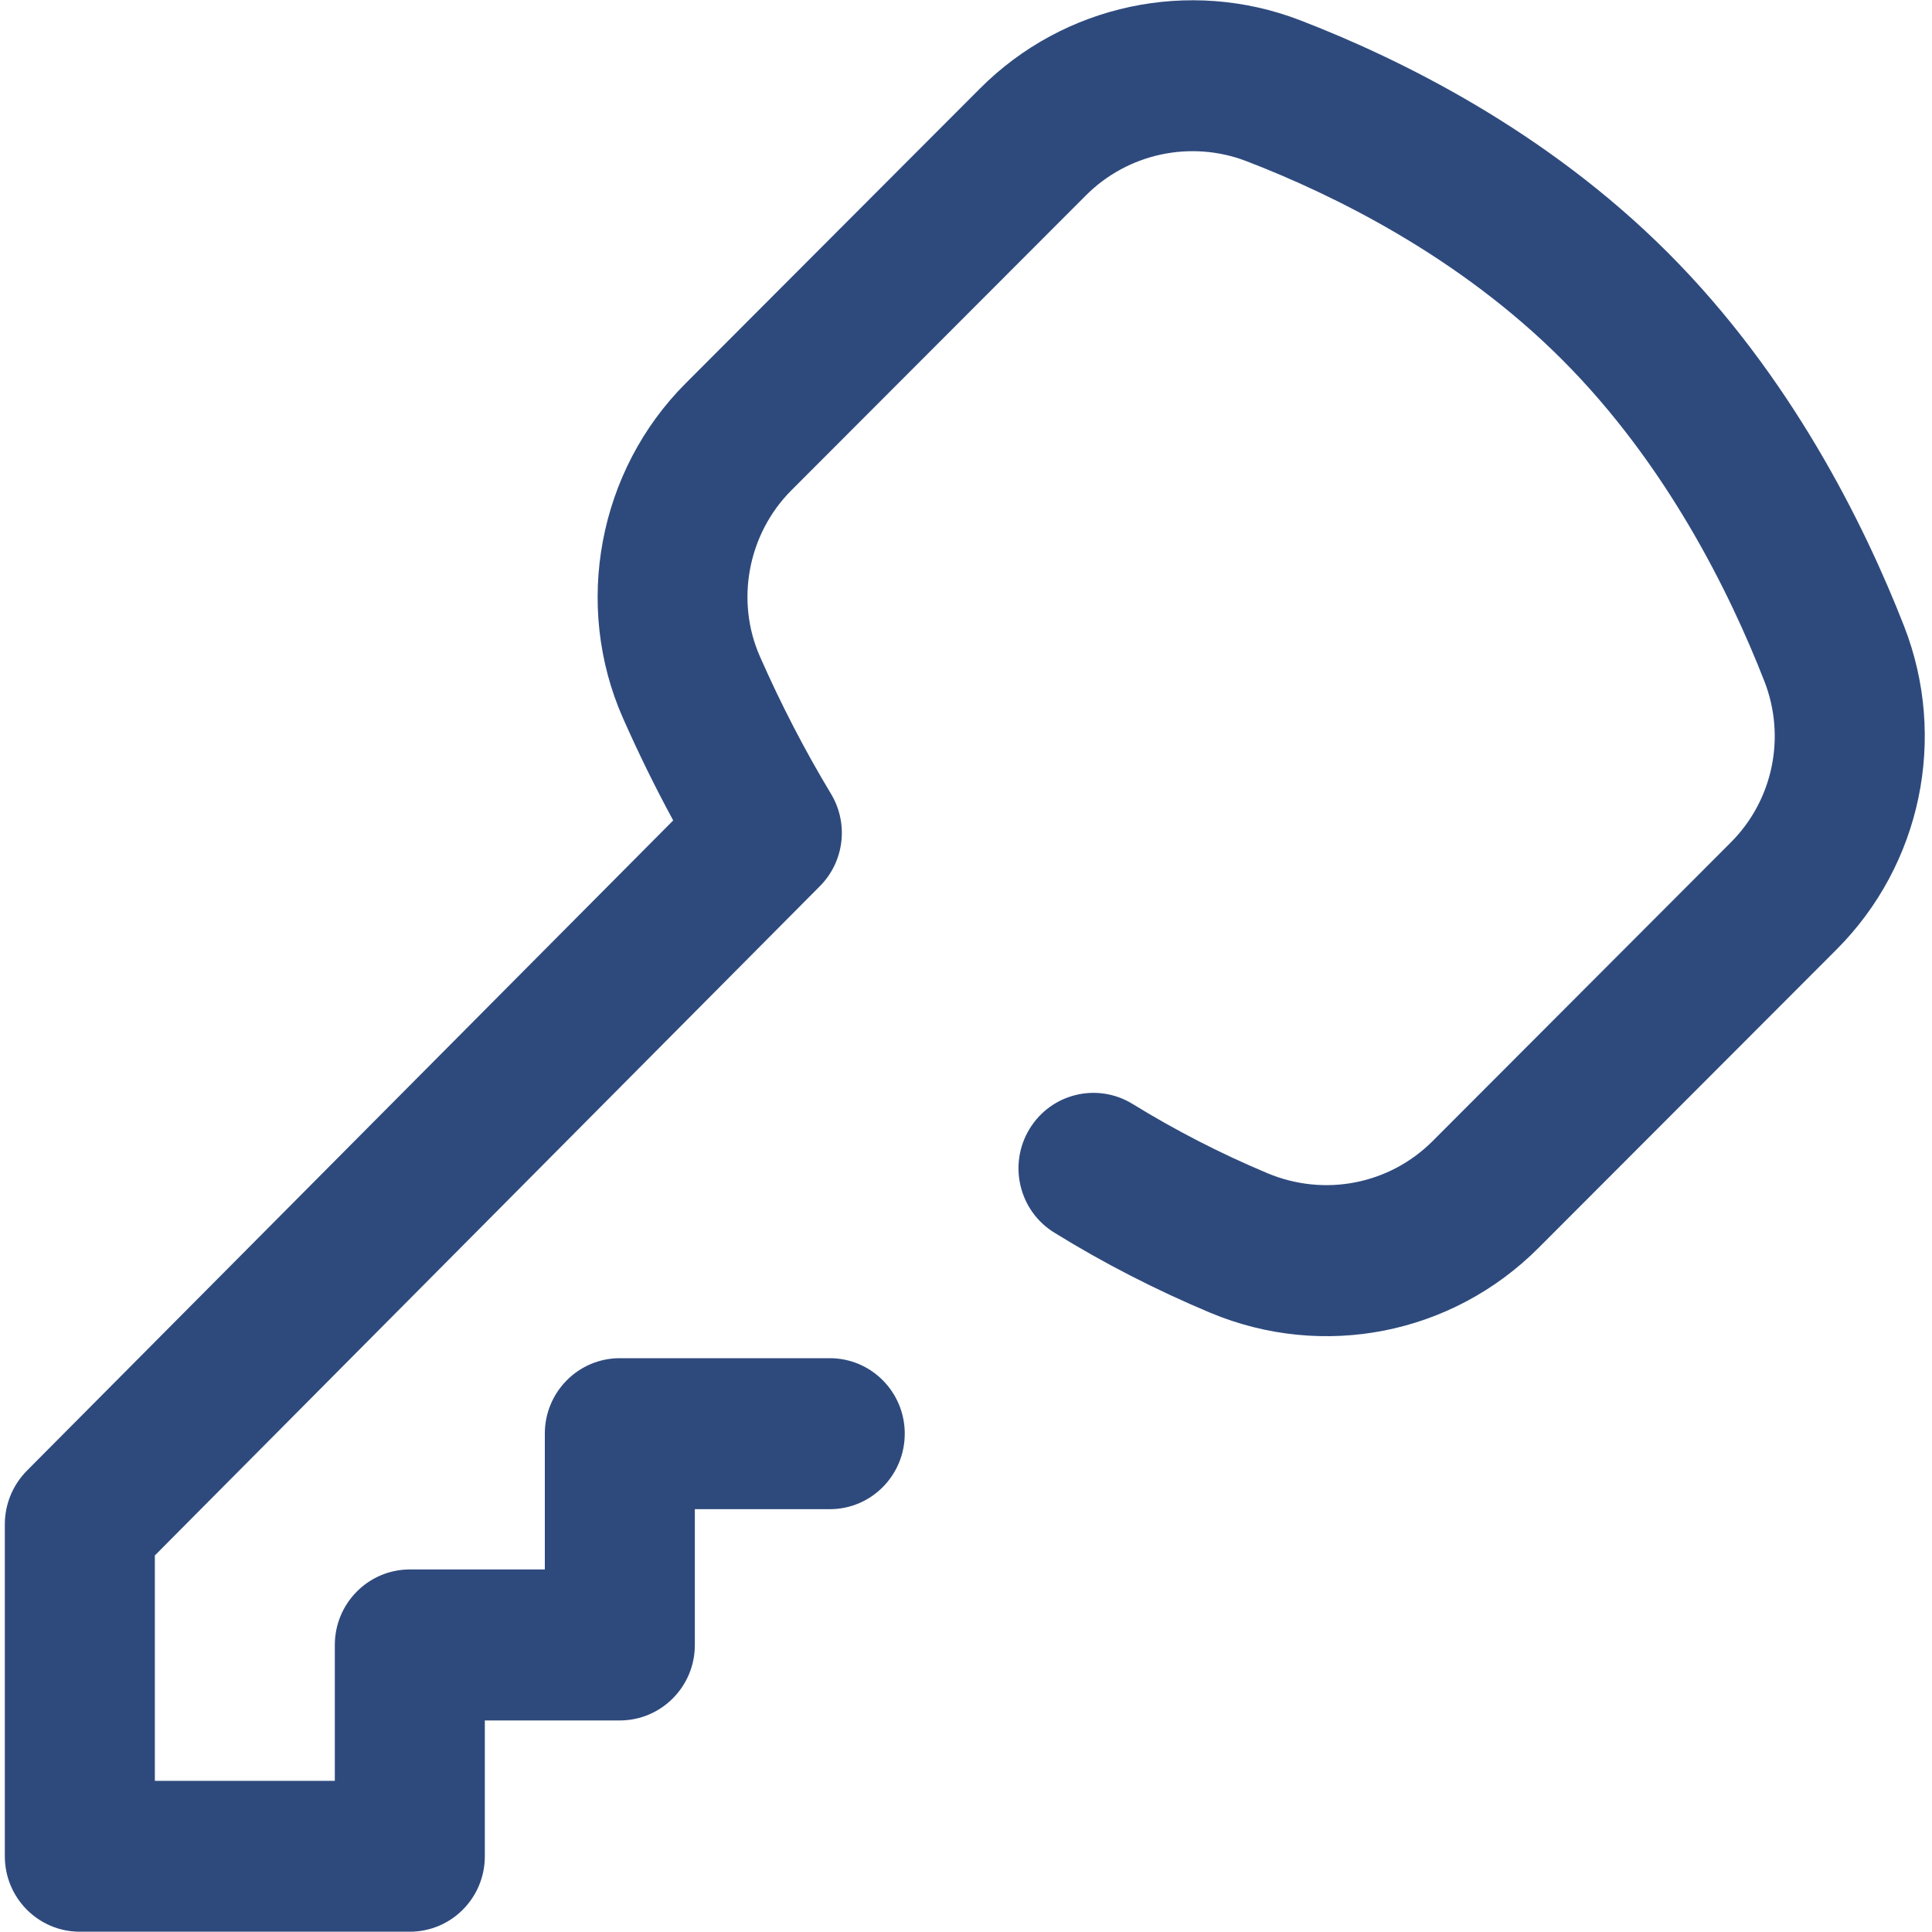 <svg width="20" height="20" viewBox="0 0 20 20" fill="none" xmlns="http://www.w3.org/2000/svg">
<path d="M19.711 6.482C19.296 5.42 18.536 3.887 17.268 2.618C16.005 1.353 14.498 0.61 13.457 0.209C12.313 -0.231 11.013 0.046 10.146 0.915L7.097 3.969C6.193 4.874 5.933 6.266 6.449 7.434C6.609 7.796 6.783 8.151 6.969 8.493L0.277 15.226C0.132 15.373 0.05 15.572 0.05 15.779V19.216C0.05 19.648 0.398 19.997 0.826 19.997H4.242C4.671 19.997 5.019 19.648 5.019 19.216V17.81L6.416 17.81C6.845 17.81 7.193 17.46 7.193 17.029V15.623H8.59C9.019 15.623 9.366 15.273 9.366 14.841C9.366 14.41 9.019 14.06 8.59 14.06H6.416C5.987 14.06 5.64 14.41 5.64 14.841V16.247L4.242 16.247C3.814 16.247 3.466 16.597 3.466 17.029V18.435H1.603V16.102L8.487 9.174C8.74 8.92 8.788 8.525 8.602 8.217C8.333 7.771 8.086 7.294 7.868 6.799C7.611 6.22 7.742 5.527 8.192 5.076L11.241 2.023C11.676 1.587 12.328 1.448 12.902 1.668C13.804 2.015 15.103 2.653 16.173 3.725C17.25 4.803 17.905 6.13 18.265 7.053C18.49 7.629 18.354 8.284 17.917 8.721L14.832 11.811C14.383 12.261 13.712 12.392 13.123 12.146C12.638 11.943 12.168 11.701 11.726 11.429C11.36 11.203 10.882 11.318 10.658 11.686C10.434 12.053 10.548 12.535 10.914 12.76C11.424 13.076 11.967 13.354 12.527 13.589C13.697 14.079 15.032 13.815 15.927 12.918L19.013 9.828C19.888 8.951 20.162 7.638 19.711 6.482Z" fill="#2E4A7D"/>
</svg>
